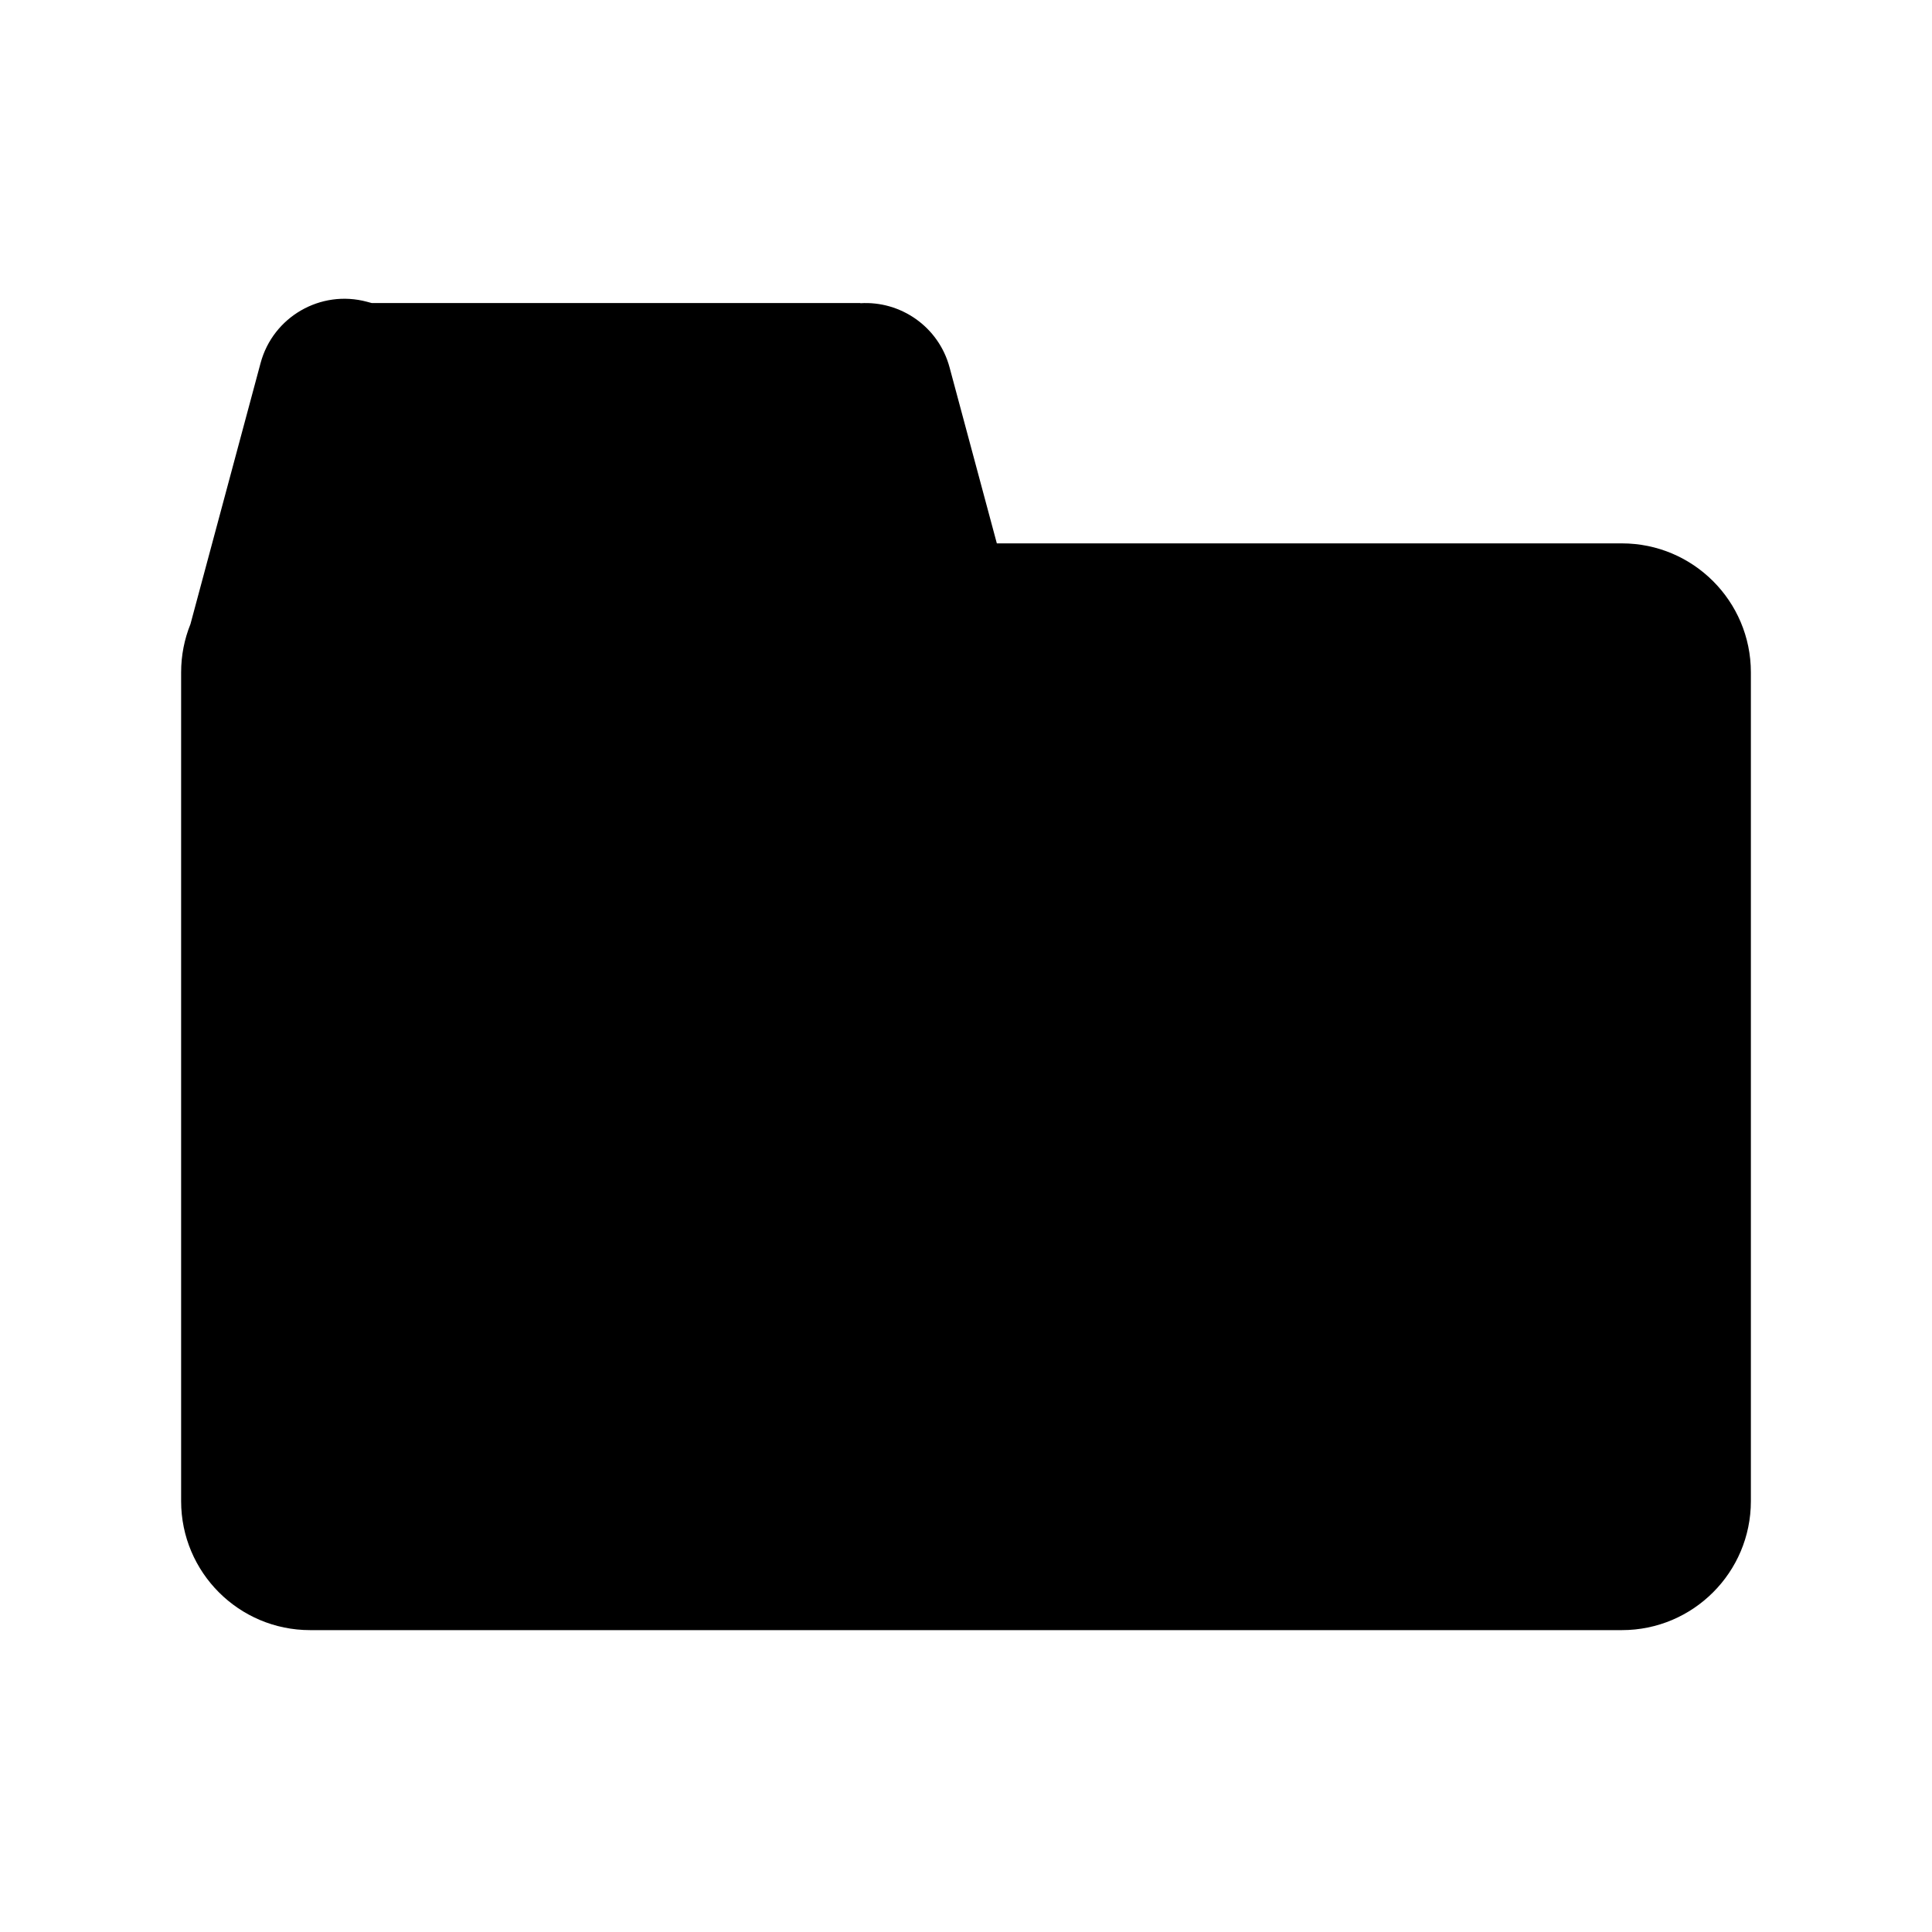 <?xml version="1.0" encoding="UTF-8" standalone="no"?>
<!DOCTYPE svg PUBLIC "-//W3C//DTD SVG 1.1//EN" "http://www.w3.org/Graphics/SVG/1.1/DTD/svg11.dtd">
<svg width="100%" height="100%" viewBox="0 0 1024 1024" version="1.1" xmlns="http://www.w3.org/2000/svg" xmlns:xlink="http://www.w3.org/1999/xlink" xml:space="preserve" xmlns:serif="http://www.serif.com/" style="fill-rule:evenodd;clip-rule:evenodd;stroke-linejoin:round;stroke-miterlimit:2;">
    <path d="M100.943,330.8L138.114,192.425C144.701,167.906 169.954,153.347 194.473,159.934L197.041,160.624L456,160.624L456,160.714C477.392,159.366 497.51,173.205 503.284,194.699L528.347,288L859.65,288C897.374,288 928,318.626 928,356.35L928,795.65C928,833.374 897.374,864 859.65,864L164.35,864C126.626,864 96,833.374 96,795.65L96,356.35C96,347.319 97.755,338.695 100.943,330.8Z"/>
</svg>
